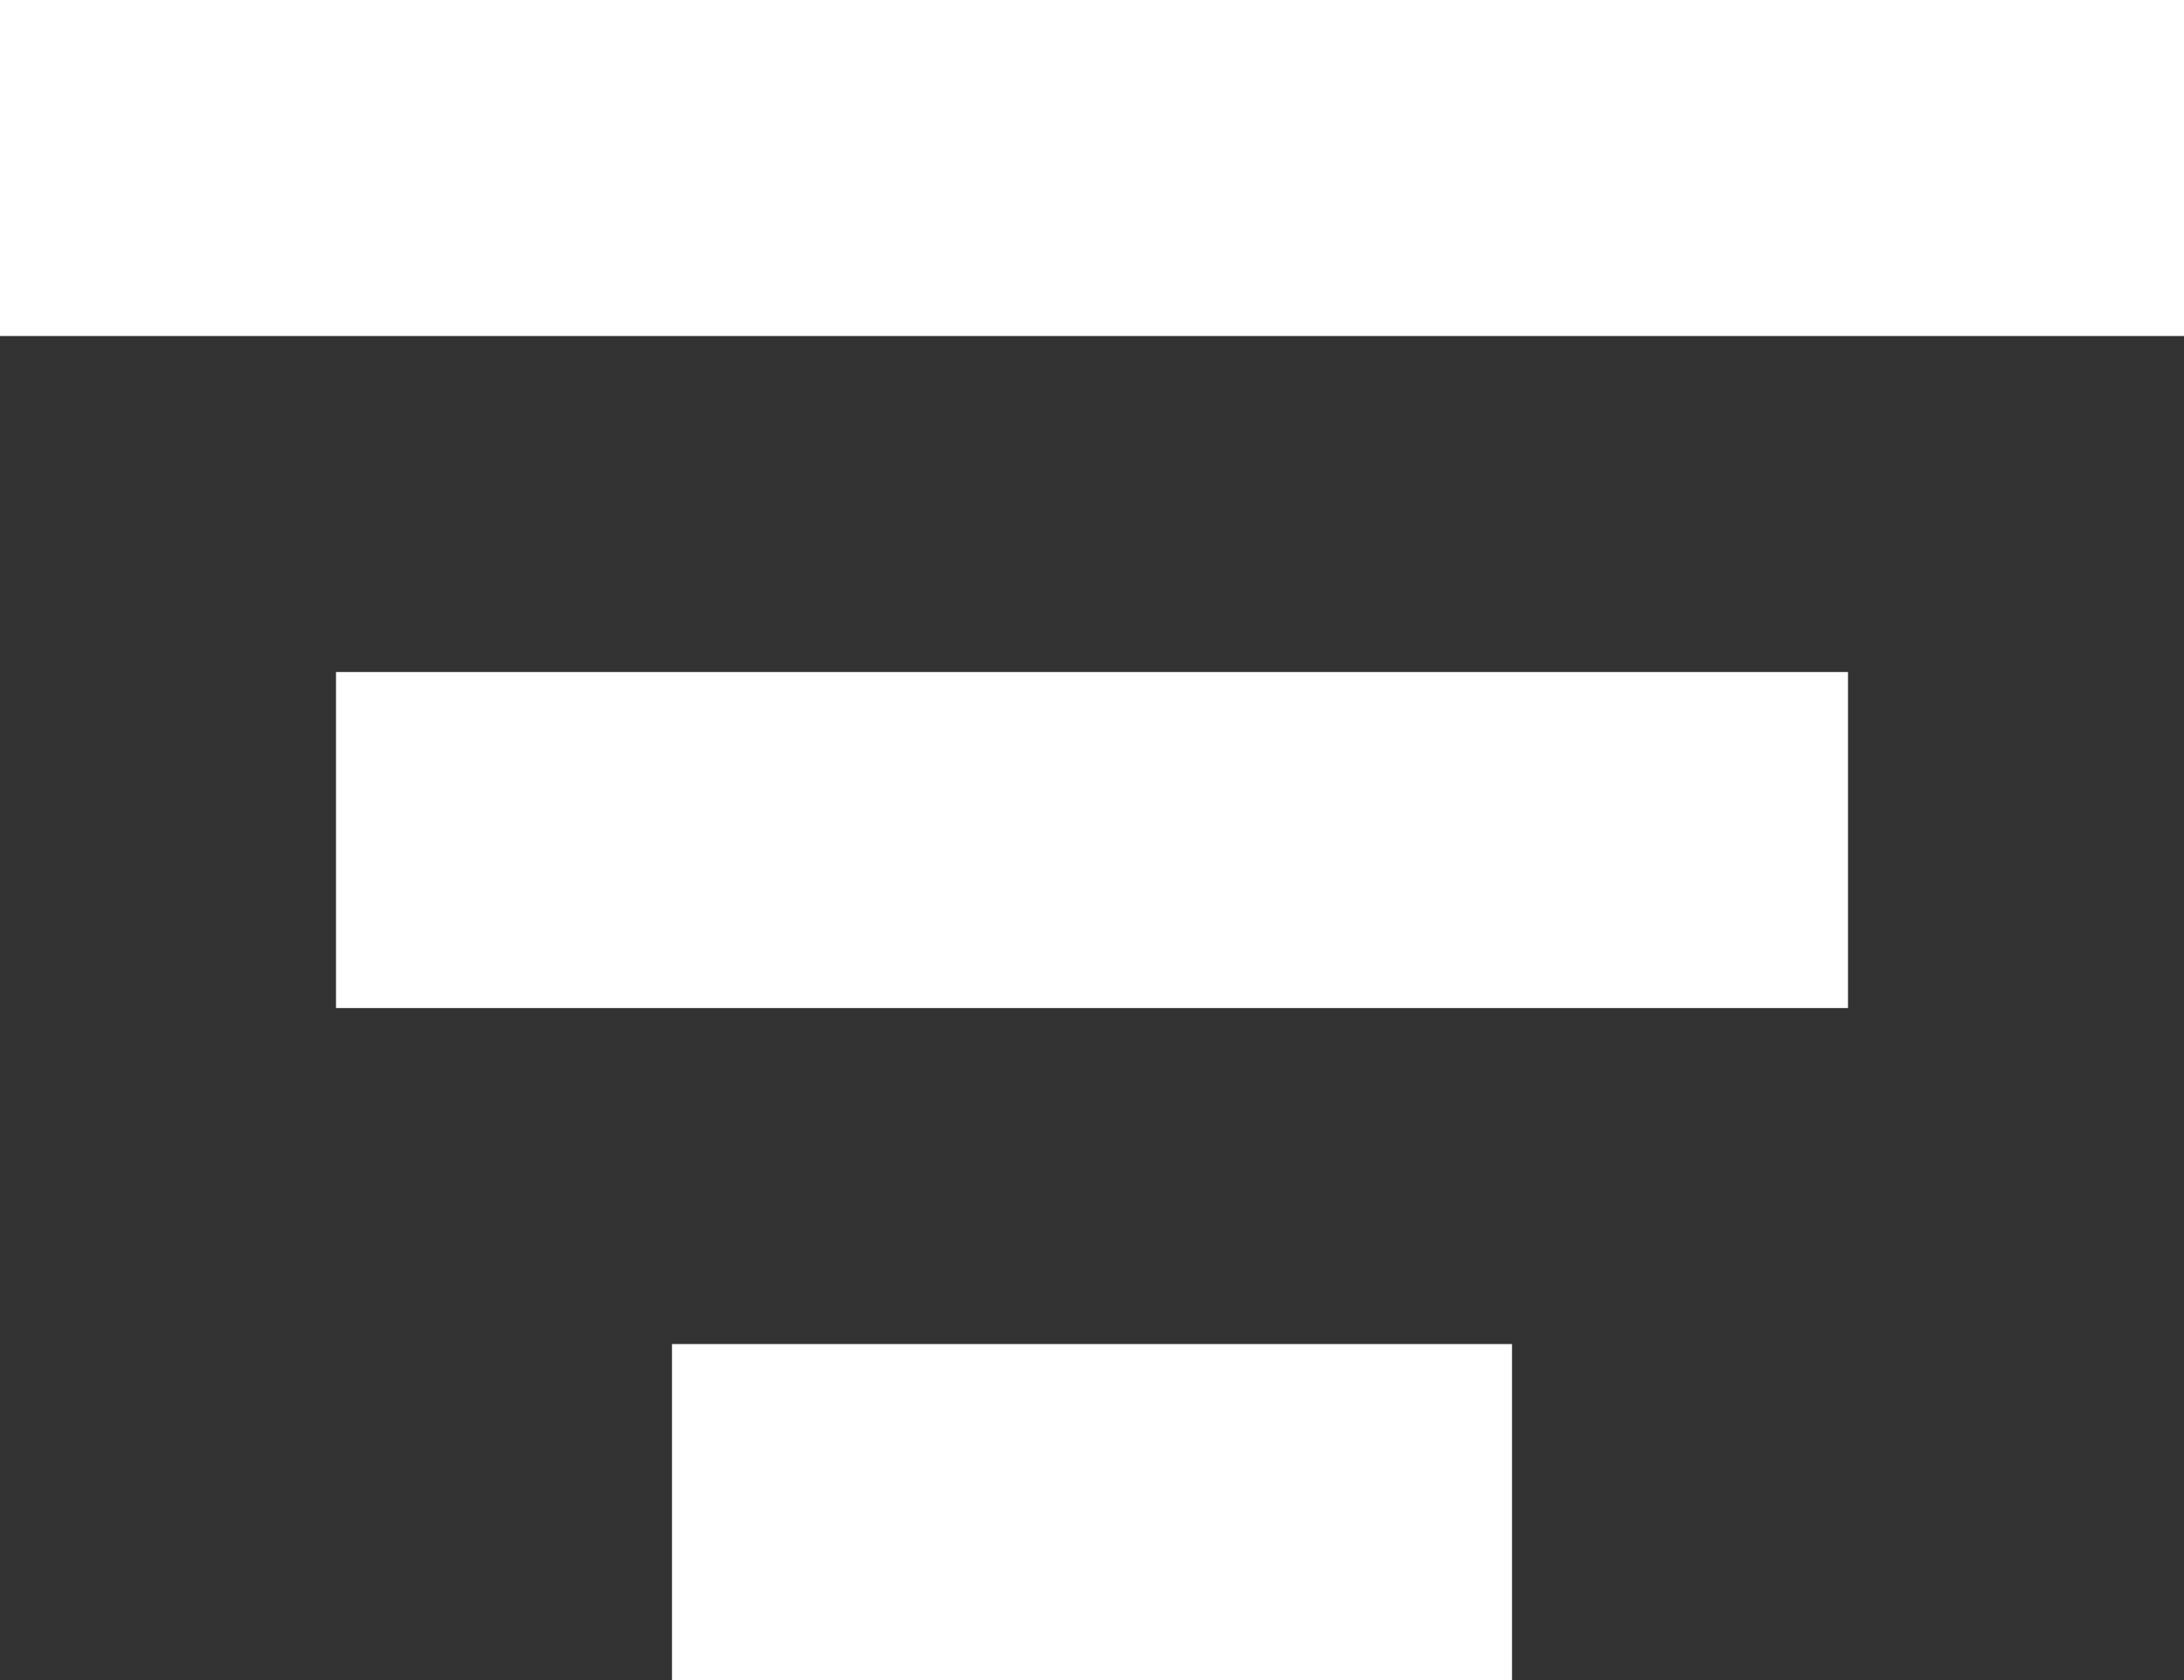 <svg width="13" height="10" viewBox="0 0 13 10" fill="none" xmlns="http://www.w3.org/2000/svg">
<rect x="0" y="0" width="13" height="10" fill="#333333" stroke="none"/>
<rect width="13" height="2" fill="white"/>
<rect x="2" y="4" width="9" height="2" fill="white"/>
<rect x="4" y="8" width="5" height="2" fill="white"/>
</svg>
